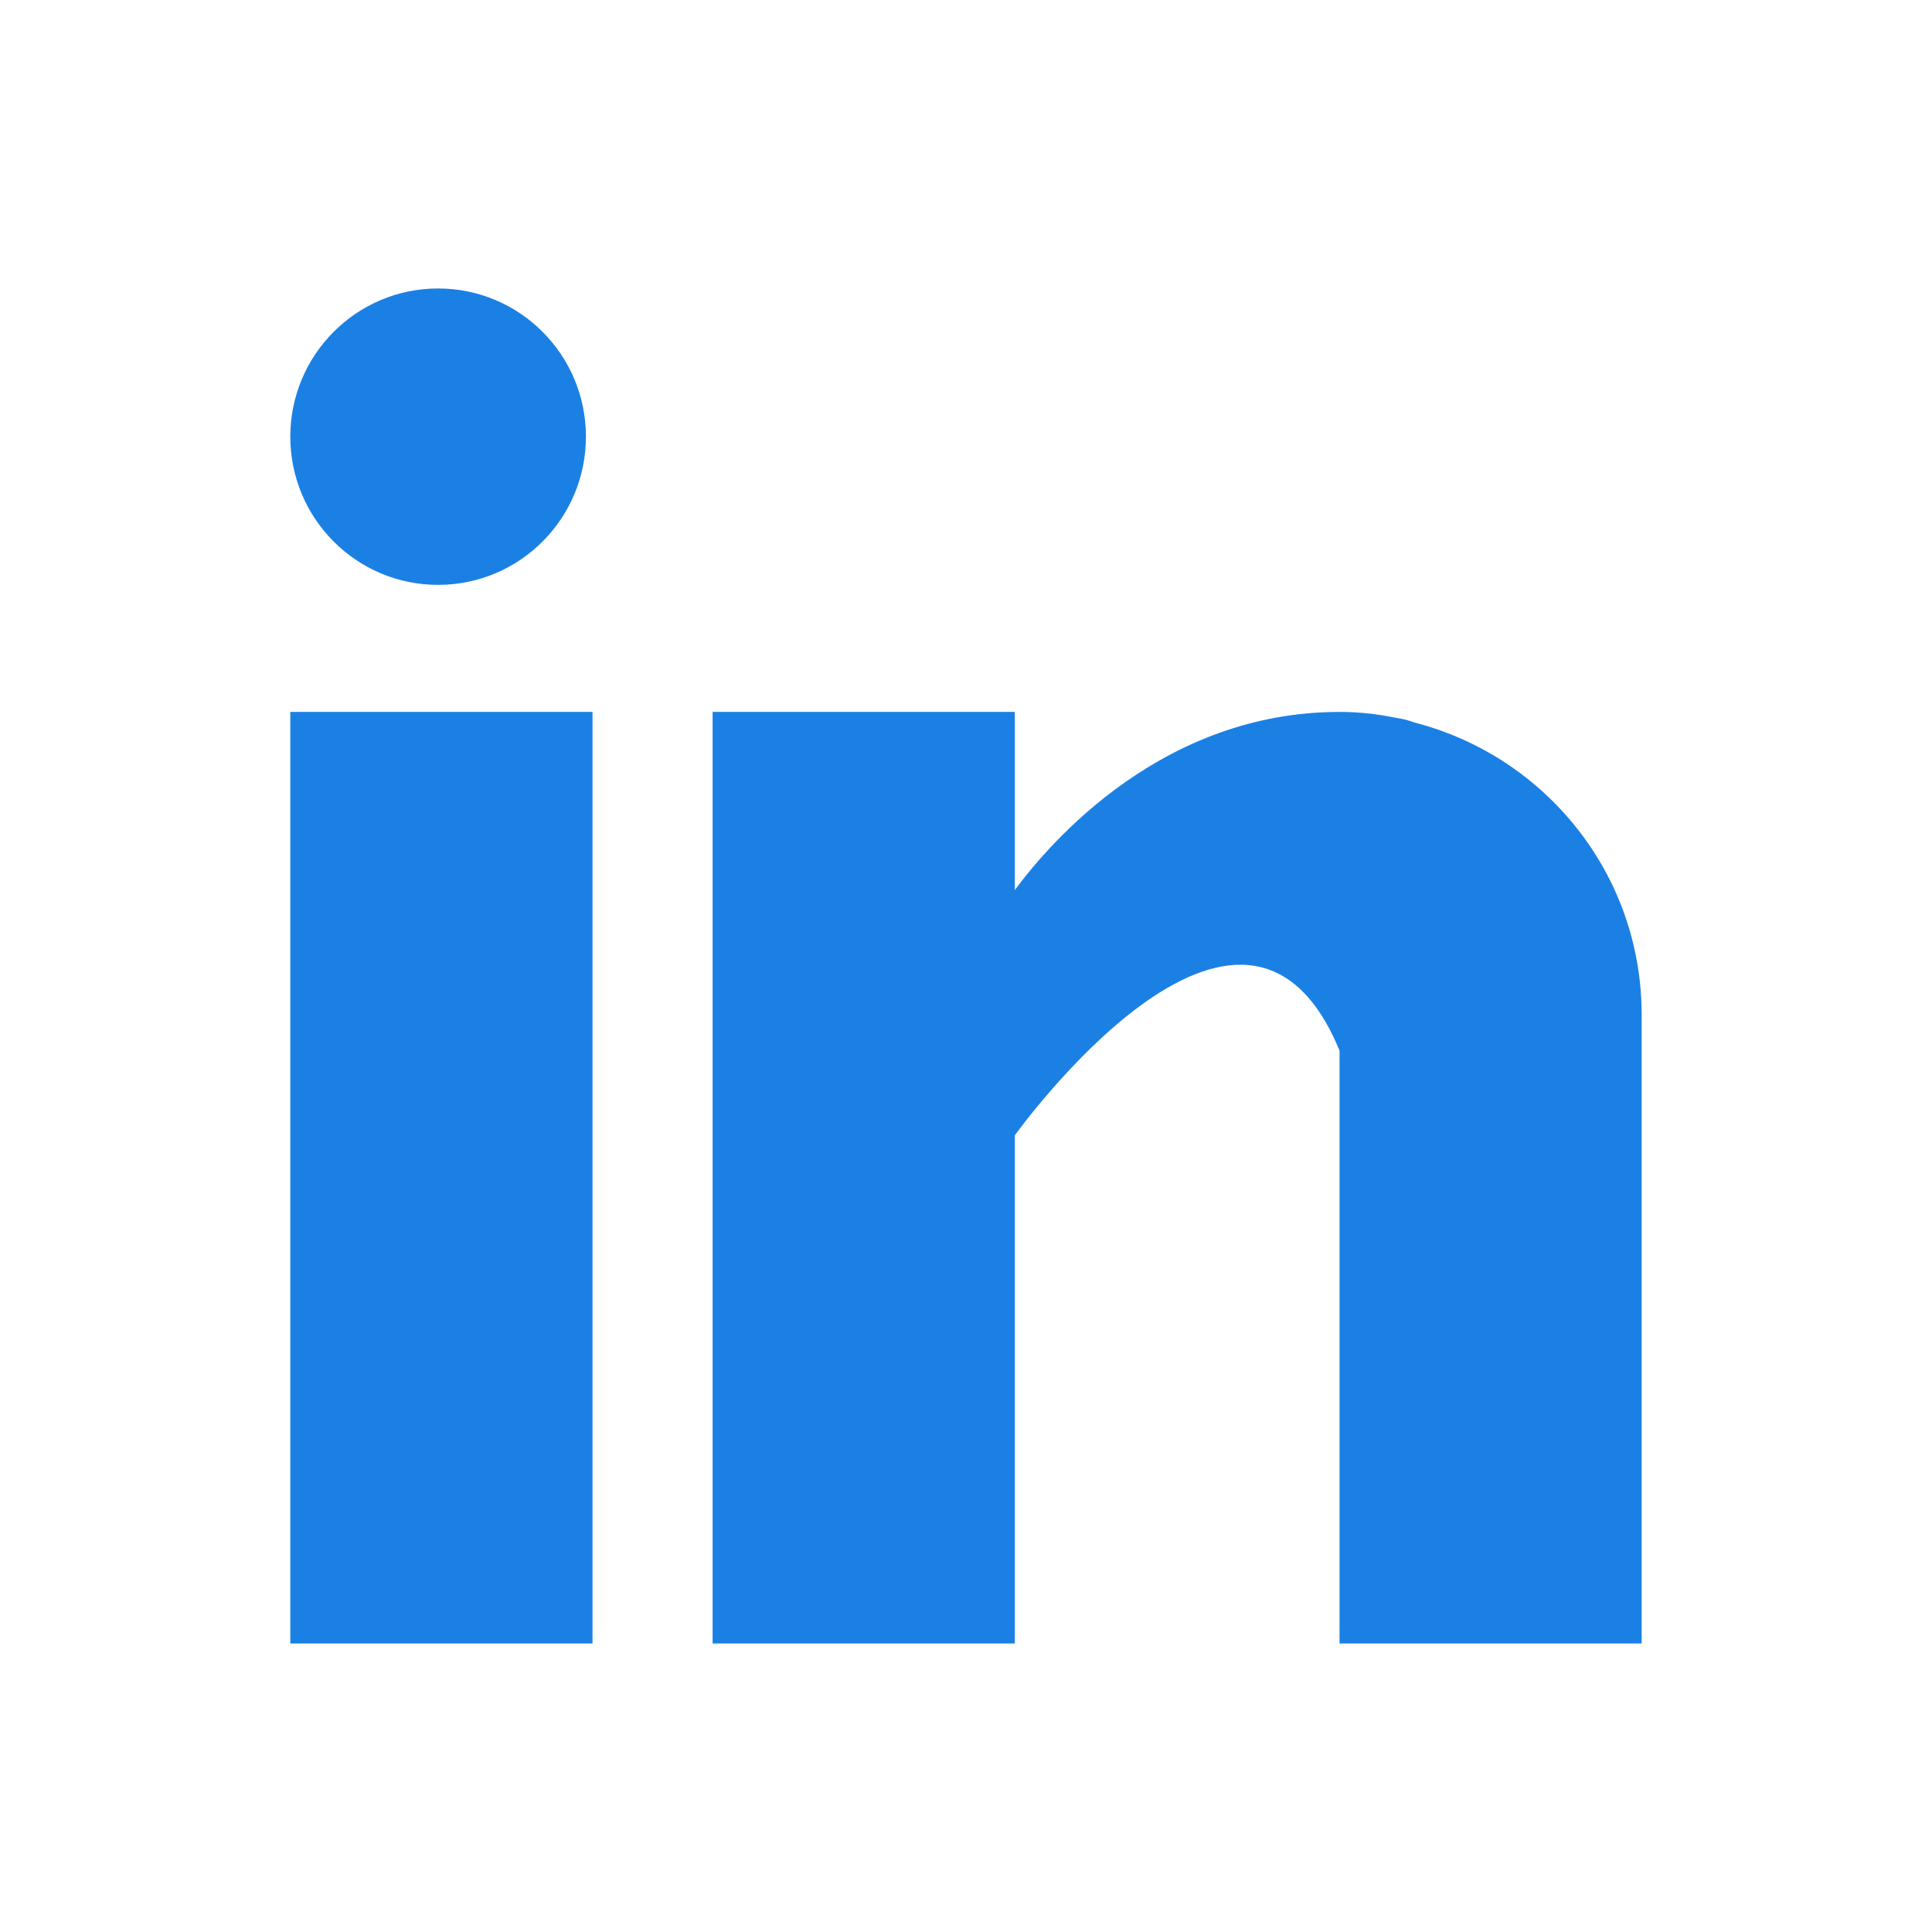 <svg xmlns="http://www.w3.org/2000/svg" xmlns:xlink="http://www.w3.org/1999/xlink" version="1.1" width="1080" height="1080" viewBox="0 0 1080 1080" xml:space="preserve">
<desc>Created with Fabric.js 3.5.0</desc>
<defs>
</defs>
<rect x="0" y="0" width="100%" height="100%" fill="#ffffff"/>
<g transform="matrix(1.583 0 0 1.583 539.989 539.989)" id="258157">
<g style="" vector-effect="non-scaling-stroke">
		<g transform="matrix(1 0 0 1 -185.245 74.765)" id="_x35_6-linkedin">
<rect style="stroke: none; stroke-width: 1; stroke-dasharray: none; stroke-linecap: butt; stroke-dashoffset: 0; stroke-linejoin: miter; stroke-miterlimit: 4; is-custom-font: none; font-file-url: none; fill: rgb(27,128,228); fill-rule: nonzero; opacity: 1;" x="-53.358" y="-164.485" rx="0" ry="0" width="106.716" height="328.97"/>
</g>
		<g transform="matrix(1 0 0 1 74.565 74.765)" id="_x35_6-linkedin">
<path style="stroke: none; stroke-width: 1; stroke-dasharray: none; stroke-linecap: butt; stroke-dashoffset: 0; stroke-linejoin: miter; stroke-miterlimit: 4; is-custom-font: none; font-file-url: none; fill: rgb(27,128,228); fill-rule: nonzero; opacity: 1;" transform=" translate(-330.565, -330.765)" d="M 414.789 170.138 c -1.133 -0.355 -2.207 -0.743 -3.396 -1.078 c -1.438 -0.327 -2.865 -0.6 -4.328 -0.833 c -5.662 -1.139 -11.875 -1.946 -19.148 -1.946 c -62.211 0 -101.678 45.372 -114.674 62.894 V 166.28 H 166.526 v 328.97 h 106.716 V 315.813 c 0 0 80.643 -112.628 114.674 -29.911 V 495.25 h 106.688 V 273.257 C 494.604 223.549 460.629 182.13 414.789 170.138 L 414.789 170.138 z M 414.789 170.138" stroke-linecap="round"/>
</g>
		<g transform="matrix(1 0 0 1 -186.406 -186.914)" id="_x35_6-linkedin">
<path style="stroke: none; stroke-width: 1; stroke-dasharray: none; stroke-linecap: butt; stroke-dashoffset: 0; stroke-linejoin: miter; stroke-miterlimit: 4; is-custom-font: none; font-file-url: none; fill: rgb(27,128,228); fill-rule: nonzero; opacity: 1;" transform=" translate(-69.594, -69.086)" d="M 121.789 69.085 c 0 28.909 -23.373 52.337 -52.195 52.337 c -28.824 0 -52.196 -23.429 -52.196 -52.337 c 0 -28.903 23.372 -52.335 52.196 -52.335 C 98.416 16.75 121.789 40.182 121.789 69.085 L 121.789 69.085 z M 121.789 69.085" stroke-linecap="round"/>
</g>
</g>
</g>
</svg>